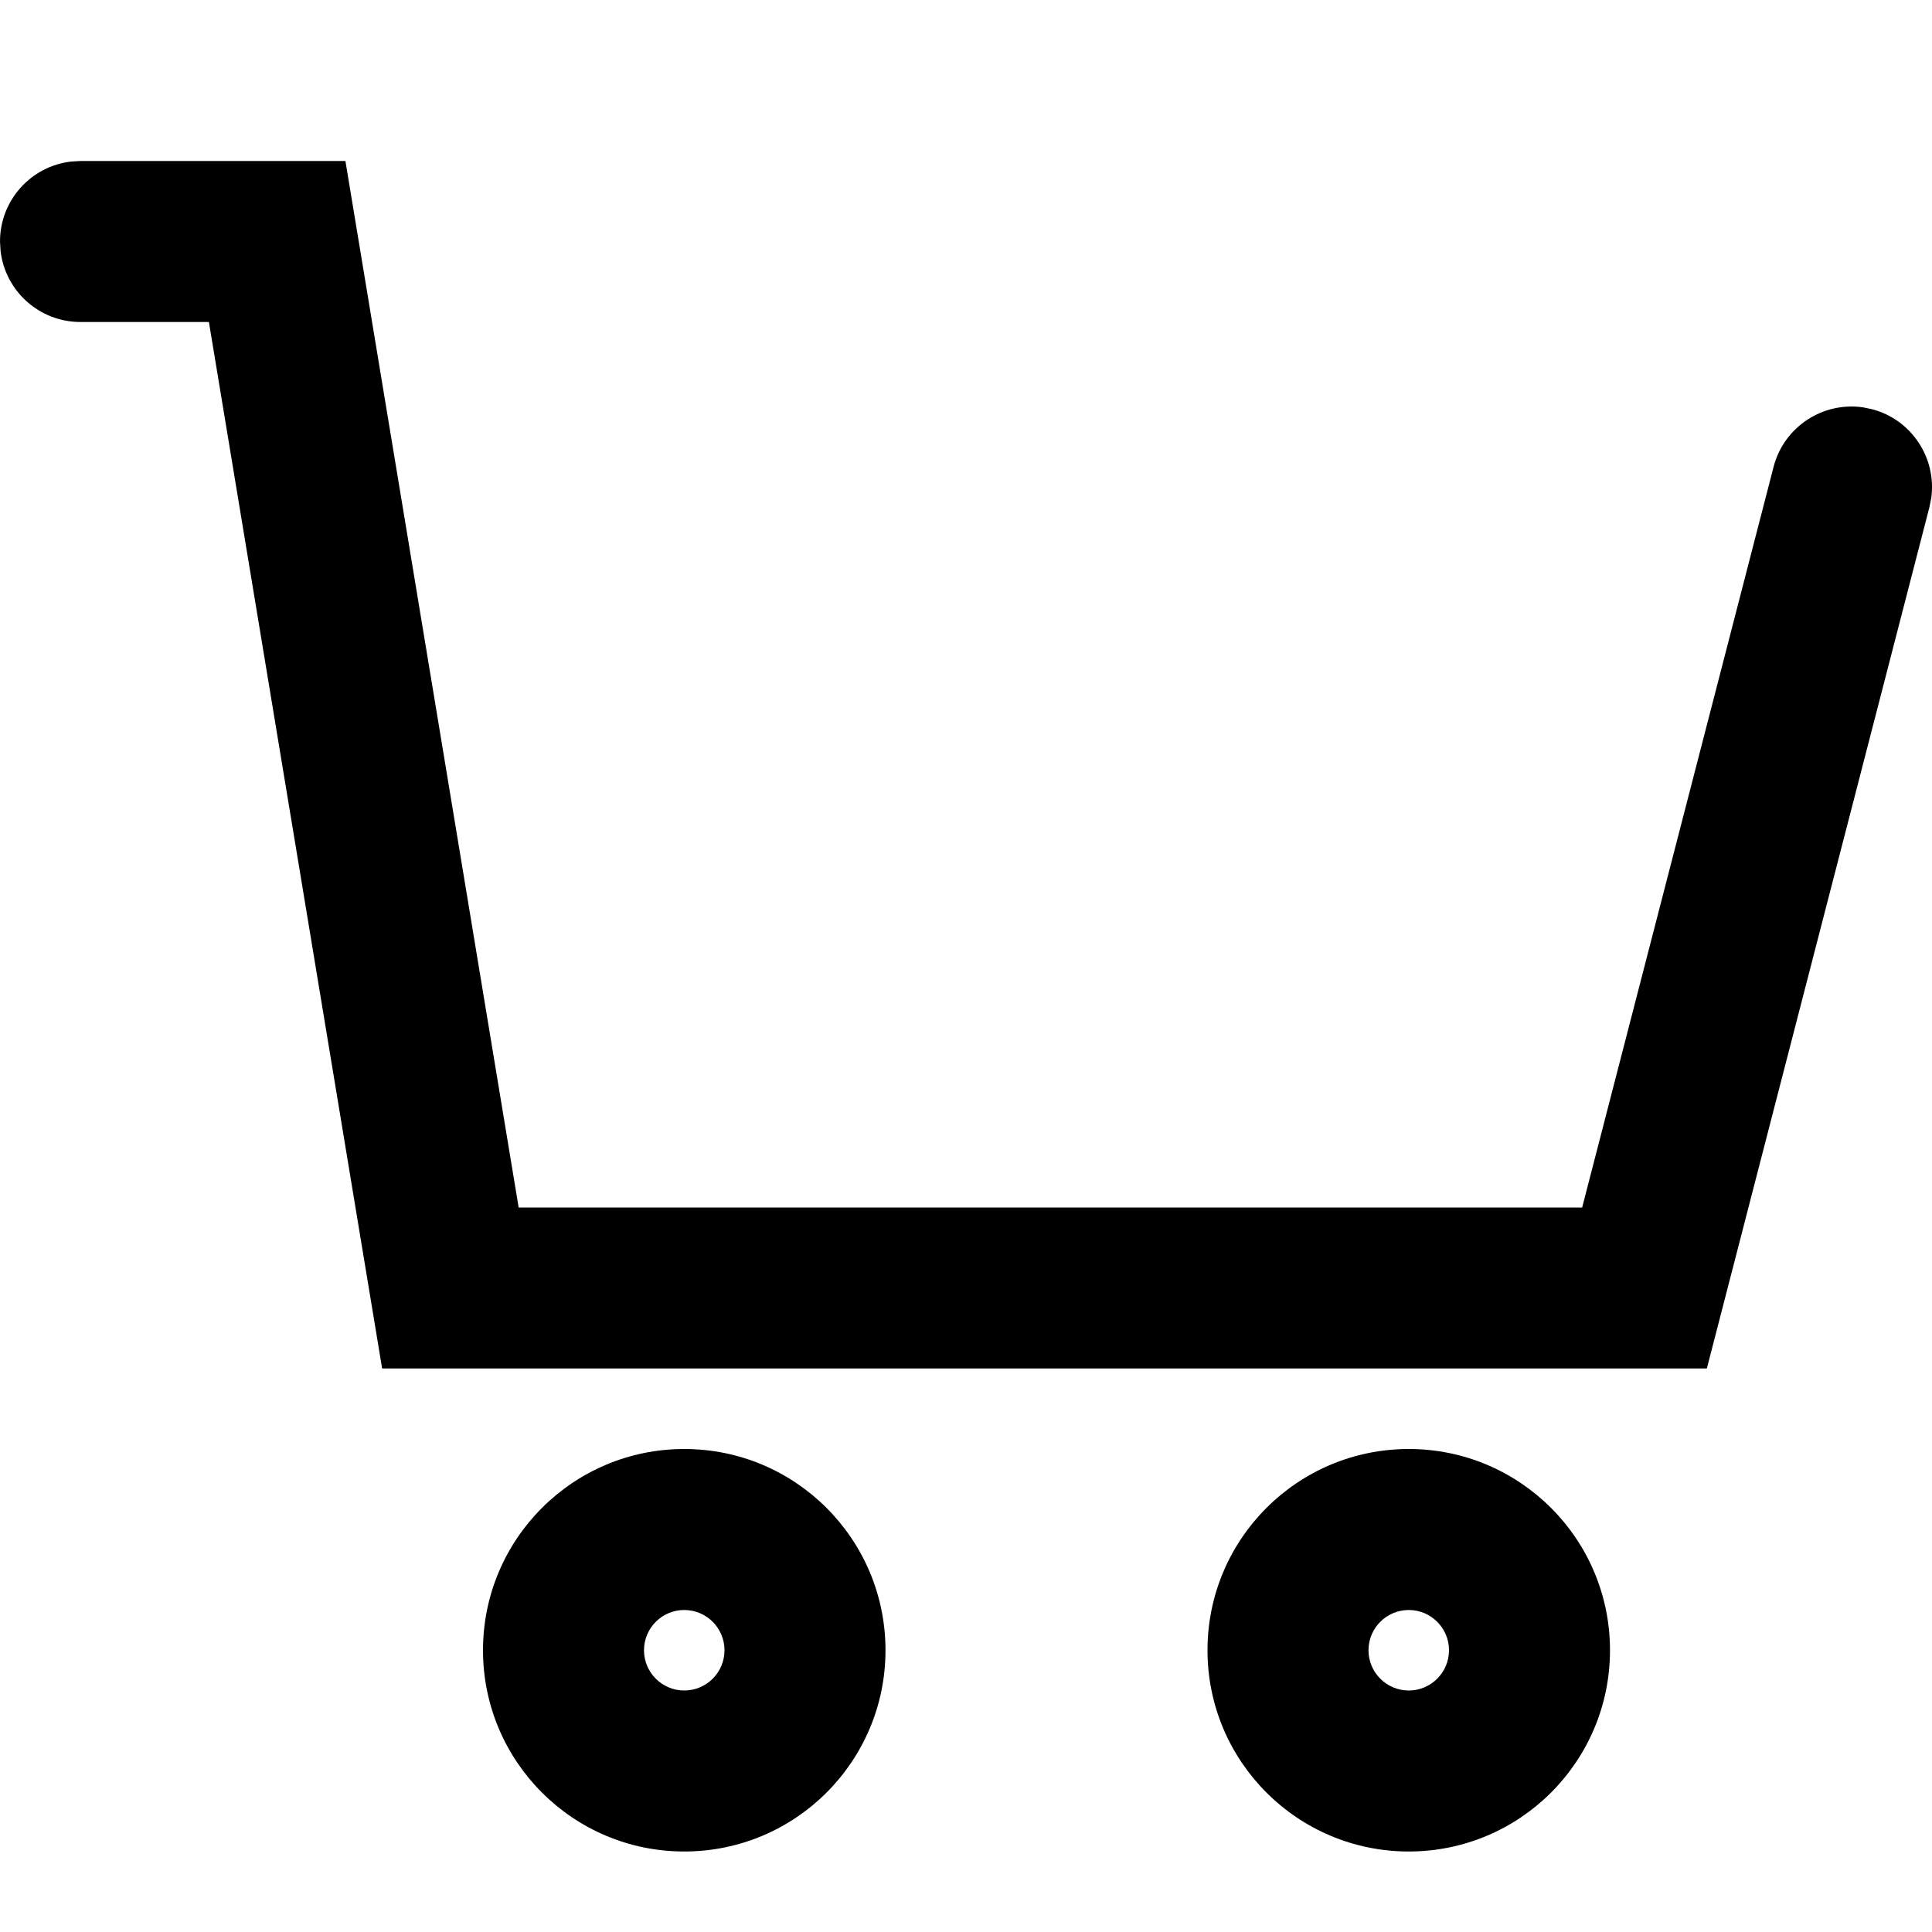 <?xml version="1.0" encoding="UTF-8"?>
<svg width="24px" height="24px" viewBox="0 0 24 24" version="1.1" xmlns="http://www.w3.org/2000/svg" xmlns:xlink="http://www.w3.org/1999/xlink">
    <title>ostoskori</title>
    <defs>
        <filter id="filter-1">
            <feColorMatrix in="SourceGraphic" type="matrix" values="0 0 0 0 0 0 0 0 0 0 0 0 0 0 0 0 0 0 1 0"></feColorMatrix>
        </filter>
    </defs>
    <g id="ostoskori" stroke="none" stroke-width="1" fill="none" fill-rule="evenodd">
        <rect id="Boundingbox" x="0" y="0" width="24" height="24"></rect>
        <g filter="url(#filter-1)">
            <g transform="translate(0, 2)">
                <path d="M1,0 L4.291,0 L6.443,13 L19.654,13 L22.032,3.8 C22.16,3.303 22.64,2.991 23.136,3.059 L23.25,3.082 C23.747,3.21 24.059,3.69 23.991,4.186 L23.968,4.3 L21.203,15 L4.747,15 L2.595,2 L1,2 C0.487,2 0.064,1.614 0.007,1.117 L0,1 C0,0.487 0.386,0.064 0.883,0.007 L1,0 Z" id="Path-3" fill="#000000" fill-rule="nonzero"></path>
                <path d="M8.5,16 C9.881,16 11,17.119 11,18.5 C11,19.881 9.881,21 8.5,21 C7.119,21 6,19.881 6,18.5 C6,17.119 7.119,16 8.5,16 Z M8.5,18 C8.224,18 8,18.224 8,18.5 C8,18.776 8.224,19 8.5,19 C8.776,19 9,18.776 9,18.5 C9,18.224 8.776,18 8.5,18 Z" id="Oval" fill="#000000" fill-rule="nonzero"></path>
                <path d="M17.5,16 C18.881,16 20,17.119 20,18.5 C20,19.881 18.881,21 17.5,21 C16.119,21 15,19.881 15,18.5 C15,17.119 16.119,16 17.5,16 Z M17.5,18 C17.224,18 17,18.224 17,18.5 C17,18.776 17.224,19 17.5,19 C17.776,19 18,18.776 18,18.5 C18,18.224 17.776,18 17.5,18 Z" id="Oval-Copy-4" fill="#000000" fill-rule="nonzero"></path>
            </g>
        </g>
    </g>
</svg>